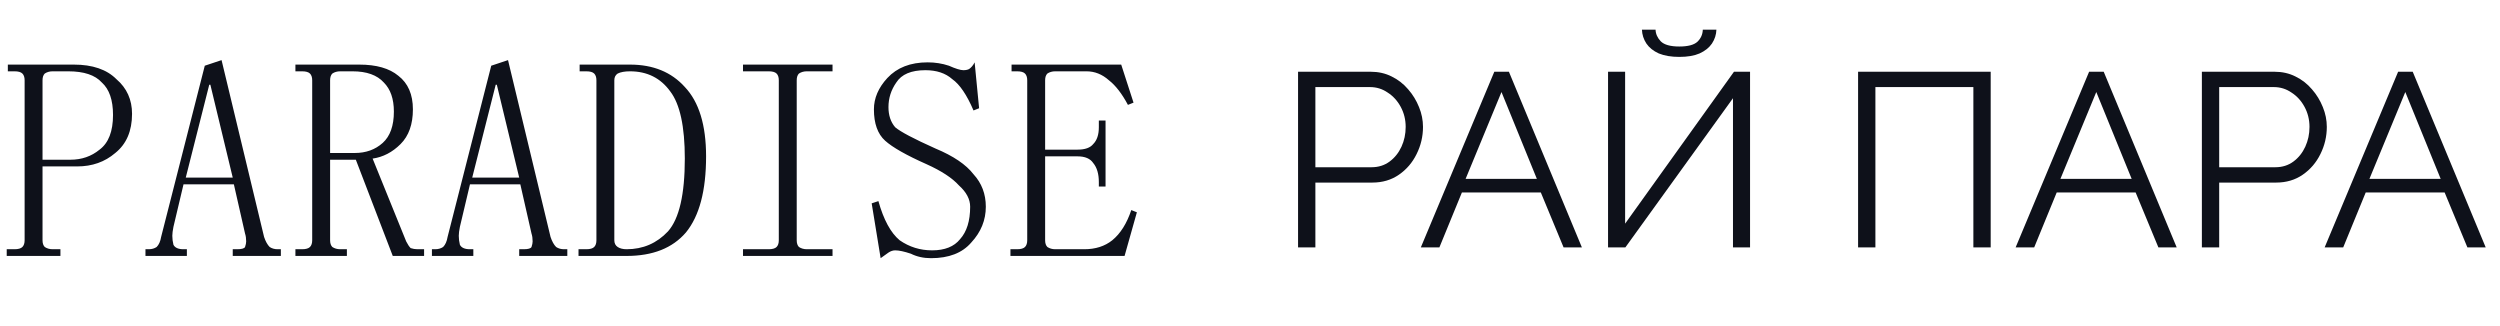 <svg width="192" height="25" viewBox="0 0 192 25" fill="none" xmlns="http://www.w3.org/2000/svg">
<path d="M3.266 12.781V18.453C3.266 18.682 3.323 18.854 3.438 18.969C3.609 19.083 3.81 19.141 4.039 19.141H4.641V19.656H0.516V19.141H1.117C1.404 19.141 1.604 19.083 1.719 18.969C1.833 18.854 1.891 18.682 1.891 18.453V6.164C1.891 5.935 1.833 5.763 1.719 5.648C1.604 5.534 1.404 5.477 1.117 5.477H0.602V4.961H5.672C7.104 4.961 8.193 5.333 8.938 6.078C9.74 6.766 10.141 7.654 10.141 8.742C10.141 10.06 9.711 11.062 8.852 11.75C8.049 12.438 7.076 12.781 5.93 12.781H3.266ZM5.414 12.266C6.273 12.266 7.018 12.008 7.648 11.492C8.336 10.977 8.68 10.088 8.68 8.828C8.68 7.682 8.393 6.852 7.82 6.336C7.305 5.763 6.445 5.477 5.242 5.477H4.039C3.81 5.477 3.609 5.534 3.438 5.648C3.323 5.763 3.266 5.935 3.266 6.164V12.266H5.414ZM17.961 14.156H14.094L13.32 17.422C13.263 17.708 13.234 17.938 13.234 18.109C13.234 18.338 13.263 18.568 13.32 18.797C13.435 19.026 13.693 19.141 14.094 19.141H14.352V19.656H11.172V19.141H11.43C11.659 19.141 11.859 19.083 12.031 18.969C12.203 18.797 12.318 18.539 12.375 18.195L15.727 5.047L17.016 4.617L20.281 18.195C20.396 18.539 20.539 18.797 20.711 18.969C20.883 19.083 21.083 19.141 21.312 19.141H21.57V19.656H17.875V19.141H18.219C18.562 19.141 18.763 19.083 18.82 18.969C18.878 18.797 18.906 18.654 18.906 18.539C18.906 18.31 18.878 18.109 18.82 17.938L17.961 14.156ZM16.156 6.508H16.07L14.266 13.641H17.875L16.156 6.508ZM31.711 8.398C31.711 9.544 31.396 10.432 30.766 11.062C30.135 11.693 29.419 12.065 28.617 12.18L31.195 18.539C31.31 18.768 31.424 18.94 31.539 19.055C31.711 19.112 31.883 19.141 32.055 19.141H32.57V19.656H30.164L27.328 12.266H25.352V18.453C25.352 18.682 25.409 18.854 25.523 18.969C25.695 19.083 25.896 19.141 26.125 19.141H26.641V19.656H22.688V19.141H23.203C23.49 19.141 23.69 19.083 23.805 18.969C23.919 18.854 23.977 18.682 23.977 18.453V6.164C23.977 5.935 23.919 5.763 23.805 5.648C23.69 5.534 23.49 5.477 23.203 5.477H22.688V4.961H27.586C28.904 4.961 29.906 5.247 30.594 5.82C31.338 6.393 31.711 7.253 31.711 8.398ZM25.352 11.75H27.242C28.102 11.75 28.818 11.492 29.391 10.977C29.963 10.461 30.25 9.659 30.25 8.57C30.25 7.596 29.992 6.852 29.477 6.336C28.961 5.763 28.159 5.477 27.07 5.477H26.125C25.896 5.477 25.695 5.534 25.523 5.648C25.409 5.763 25.352 5.935 25.352 6.164V11.75ZM39.961 14.156H36.094L35.32 17.422C35.263 17.708 35.234 17.938 35.234 18.109C35.234 18.338 35.263 18.568 35.32 18.797C35.435 19.026 35.693 19.141 36.094 19.141H36.352V19.656H33.172V19.141H33.43C33.659 19.141 33.859 19.083 34.031 18.969C34.203 18.797 34.318 18.539 34.375 18.195L37.727 5.047L39.016 4.617L42.281 18.195C42.396 18.539 42.539 18.797 42.711 18.969C42.883 19.083 43.083 19.141 43.312 19.141H43.57V19.656H39.875V19.141H40.219C40.562 19.141 40.763 19.083 40.82 18.969C40.878 18.797 40.906 18.654 40.906 18.539C40.906 18.31 40.878 18.109 40.82 17.938L39.961 14.156ZM38.156 6.508H38.07L36.266 13.641H39.875L38.156 6.508ZM52.594 12.18C52.594 9.716 52.221 7.997 51.477 7.023C50.732 5.992 49.7 5.477 48.383 5.477C47.982 5.477 47.667 5.534 47.438 5.648C47.266 5.763 47.18 5.935 47.18 6.164V18.453C47.18 18.682 47.266 18.854 47.438 18.969C47.609 19.083 47.839 19.141 48.125 19.141C49.385 19.141 50.445 18.682 51.305 17.766C52.164 16.792 52.594 14.93 52.594 12.18ZM45.805 6.164C45.805 5.935 45.747 5.763 45.633 5.648C45.518 5.534 45.318 5.477 45.031 5.477H44.516V4.961H48.383C50.159 4.961 51.562 5.534 52.594 6.68C53.682 7.826 54.227 9.602 54.227 12.008C54.227 14.643 53.711 16.591 52.68 17.852C51.648 19.055 50.13 19.656 48.125 19.656H44.43V19.141H45.031C45.318 19.141 45.518 19.083 45.633 18.969C45.747 18.854 45.805 18.682 45.805 18.453V6.164ZM57.062 5.477V4.961H63.938V5.477H61.961C61.732 5.477 61.531 5.534 61.359 5.648C61.245 5.763 61.188 5.935 61.188 6.164V18.453C61.188 18.682 61.245 18.854 61.359 18.969C61.531 19.083 61.732 19.141 61.961 19.141H63.938V19.656H57.062V19.141H59.039C59.325 19.141 59.526 19.083 59.641 18.969C59.755 18.854 59.812 18.682 59.812 18.453V6.164C59.812 5.935 59.755 5.763 59.641 5.648C59.526 5.534 59.325 5.477 59.039 5.477H57.062ZM71.156 12.609C69.609 11.922 68.549 11.32 67.977 10.805C67.404 10.289 67.117 9.487 67.117 8.398C67.117 7.539 67.461 6.737 68.148 5.992C68.893 5.19 69.924 4.789 71.242 4.789C71.815 4.789 72.359 4.875 72.875 5.047C73.391 5.276 73.763 5.391 73.992 5.391C74.164 5.391 74.307 5.362 74.422 5.305C74.594 5.19 74.737 5.018 74.852 4.789L75.195 8.312L74.766 8.484C74.25 7.281 73.706 6.479 73.133 6.078C72.617 5.62 71.93 5.391 71.07 5.391C69.982 5.391 69.237 5.706 68.836 6.336C68.435 6.909 68.234 7.539 68.234 8.227C68.234 8.857 68.406 9.372 68.75 9.773C69.151 10.117 70.182 10.662 71.844 11.406C73.219 11.979 74.193 12.638 74.766 13.383C75.396 14.07 75.711 14.901 75.711 15.875C75.711 16.906 75.338 17.823 74.594 18.625C73.906 19.427 72.875 19.828 71.5 19.828C70.927 19.828 70.412 19.713 69.953 19.484C69.438 19.312 69.037 19.227 68.75 19.227C68.578 19.227 68.406 19.284 68.234 19.398C68.062 19.513 67.862 19.656 67.633 19.828L66.945 15.617L67.461 15.445C67.862 16.878 68.406 17.88 69.094 18.453C69.838 18.969 70.669 19.227 71.586 19.227C72.56 19.227 73.276 18.94 73.734 18.367C74.25 17.794 74.508 16.963 74.508 15.875C74.508 15.302 74.221 14.758 73.648 14.242C73.133 13.669 72.302 13.125 71.156 12.609ZM77.688 5.477V4.961H86.109L87.055 7.883L86.625 8.055C86.167 7.195 85.68 6.565 85.164 6.164C84.648 5.706 84.076 5.477 83.445 5.477H81.039C80.81 5.477 80.609 5.534 80.438 5.648C80.323 5.763 80.266 5.935 80.266 6.164V11.492H82.758C83.331 11.492 83.732 11.349 83.961 11.062C84.247 10.776 84.391 10.346 84.391 9.773V9.258H84.906V14.328H84.391V13.984C84.391 13.354 84.247 12.867 83.961 12.523C83.732 12.18 83.331 12.008 82.758 12.008H80.266V18.453C80.266 18.682 80.323 18.854 80.438 18.969C80.609 19.083 80.81 19.141 81.039 19.141H83.273C84.133 19.141 84.849 18.912 85.422 18.453C86.052 17.938 86.539 17.164 86.883 16.133L87.312 16.305L86.367 19.656H77.602V19.141H78.117C78.404 19.141 78.604 19.083 78.719 18.969C78.833 18.854 78.891 18.682 78.891 18.453V6.164C78.891 5.935 78.833 5.763 78.719 5.648C78.604 5.534 78.404 5.477 78.117 5.477H77.688Z" fill="#0E111A"/>
<path d="M99.691 19V5.51H105.277C105.86 5.51 106.392 5.63 106.873 5.871C107.367 6.112 107.791 6.441 108.146 6.859C108.501 7.264 108.779 7.72 108.982 8.227C109.185 8.721 109.286 9.228 109.286 9.747C109.286 10.482 109.121 11.178 108.792 11.837C108.475 12.483 108.026 13.009 107.443 13.414C106.86 13.819 106.176 14.022 105.391 14.022H101.021V19H99.691ZM101.021 12.844H105.334C105.866 12.844 106.328 12.698 106.721 12.407C107.114 12.116 107.418 11.736 107.633 11.267C107.848 10.798 107.956 10.292 107.956 9.747C107.956 9.19 107.829 8.677 107.576 8.208C107.323 7.739 106.987 7.372 106.569 7.106C106.164 6.827 105.714 6.688 105.22 6.688H101.021V12.844ZM114.763 5.51H115.884L121.489 19H120.083L118.335 14.782H112.274L110.545 19H109.12L114.763 5.51ZM118.031 13.737L115.314 7.068L112.559 13.737H118.031ZM123.498 19V5.51H124.809V17.176L133.169 5.51H134.404V19H133.093V7.543L124.828 19H123.498ZM128.97 4.37C128.35 4.37 127.824 4.281 127.393 4.104C126.975 3.914 126.659 3.661 126.443 3.344C126.228 3.015 126.114 2.66 126.101 2.28H127.146C127.159 2.609 127.292 2.907 127.545 3.173C127.811 3.439 128.286 3.572 128.97 3.572C129.629 3.572 130.091 3.452 130.357 3.211C130.623 2.958 130.763 2.647 130.775 2.28H131.82C131.808 2.66 131.694 3.015 131.478 3.344C131.263 3.661 130.946 3.914 130.528 4.104C130.123 4.281 129.604 4.37 128.97 4.37ZM142.701 19V5.51H152.885V19H151.555V6.688H144.031V19H142.701ZM160.444 5.51H161.565L167.17 19H165.764L164.016 14.782H157.955L156.226 19H154.801L160.444 5.51ZM163.712 13.737L160.995 7.068L158.24 13.737H163.712ZM169.104 19V5.51H174.69C175.273 5.51 175.805 5.63 176.286 5.871C176.78 6.112 177.204 6.441 177.559 6.859C177.914 7.264 178.192 7.72 178.395 8.227C178.598 8.721 178.699 9.228 178.699 9.747C178.699 10.482 178.534 11.178 178.205 11.837C177.888 12.483 177.439 13.009 176.856 13.414C176.273 13.819 175.589 14.022 174.804 14.022H170.434V19H169.104ZM170.434 12.844H174.747C175.279 12.844 175.741 12.698 176.134 12.407C176.527 12.116 176.831 11.736 177.046 11.267C177.261 10.798 177.369 10.292 177.369 9.747C177.369 9.19 177.242 8.677 176.989 8.208C176.736 7.739 176.4 7.372 175.982 7.106C175.577 6.827 175.127 6.688 174.633 6.688H170.434V12.844ZM184.176 5.51H185.297L190.902 19H189.496L187.748 14.782H181.687L179.958 19H178.533L184.176 5.51ZM187.444 13.737L184.727 7.068L181.972 13.737H187.444Z" fill="#0E111A"/>
</svg>
